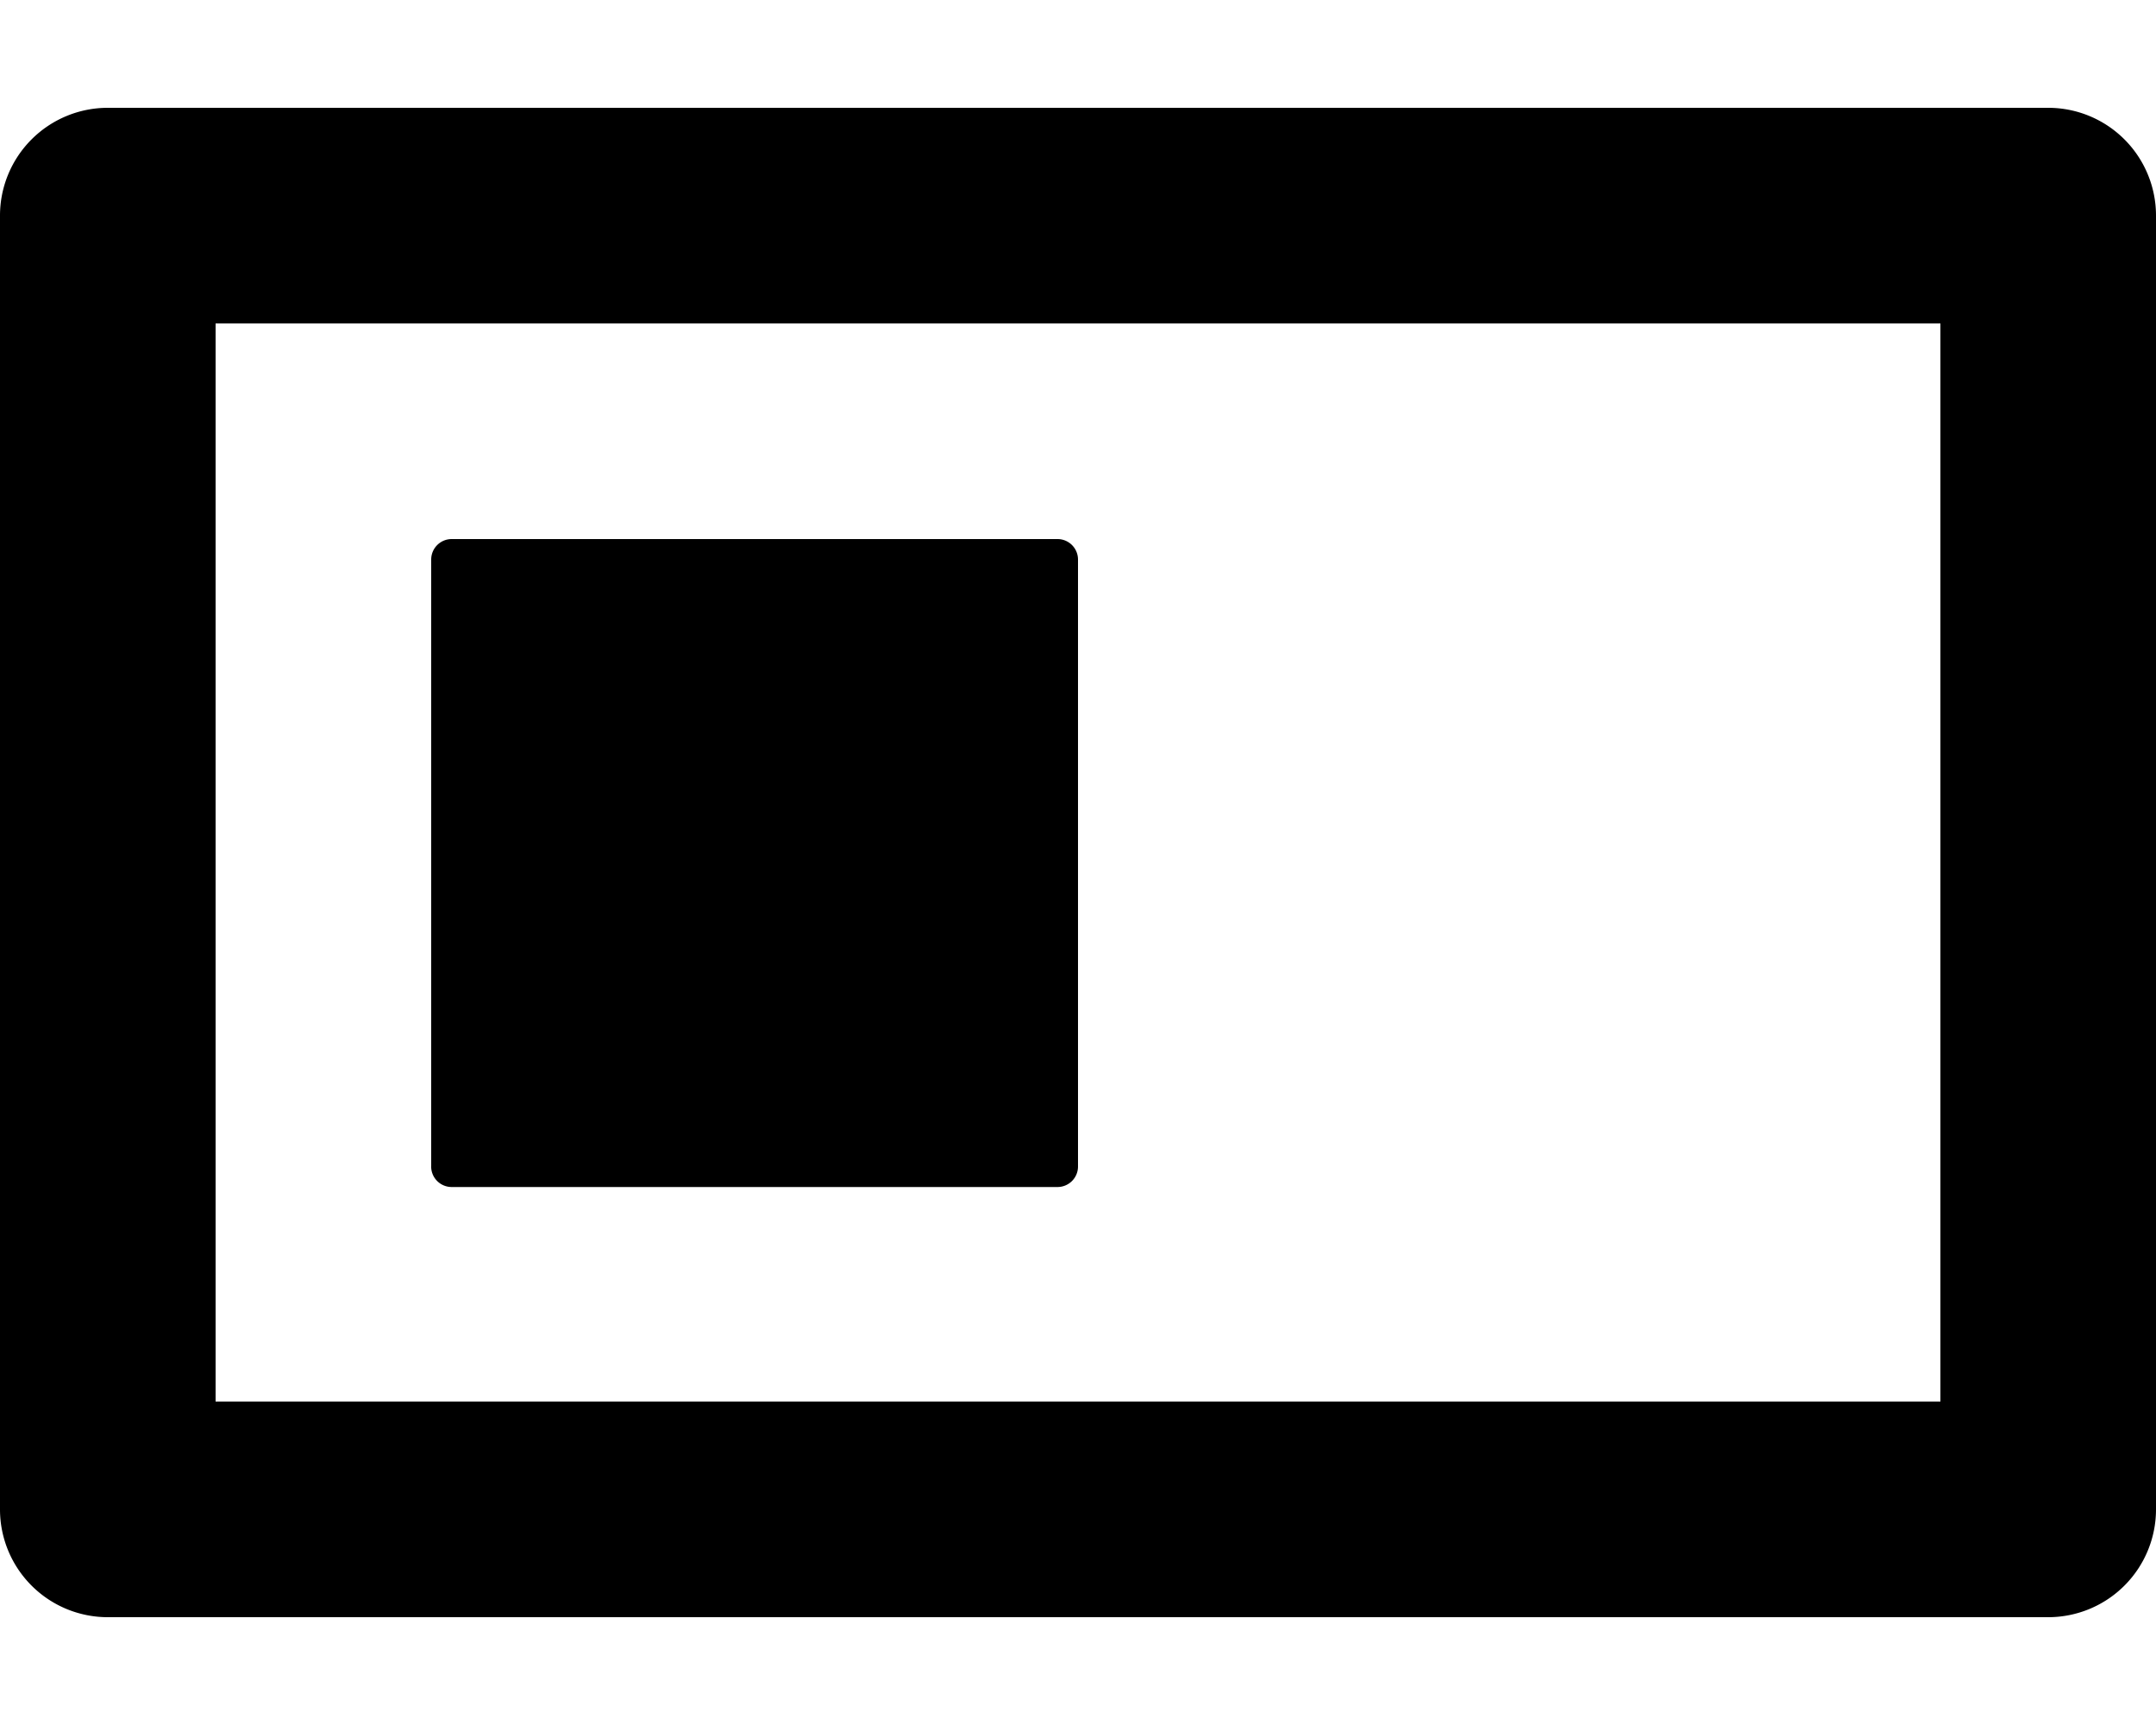 <svg xmlns="http://www.w3.org/2000/svg" width="20" height="16" viewBox="0 0 20 16">
    <path d="M19,1H1A1,1,0,0,0,0,2V14a1,1,0,0,0,1,1H19a1,1,0,0,0,1-1V2A1,1,0,0,0,19,1ZM18,13H2V3H18ZM4,10.81V5.19A.19.19,0,0,1,4.19,5H9.81a.19.19,0,0,1,.19.19v5.63a.19.19,0,0,1-.19.19H4.19A.19.19,0,0,1,4,10.81Z"/>
</svg>
